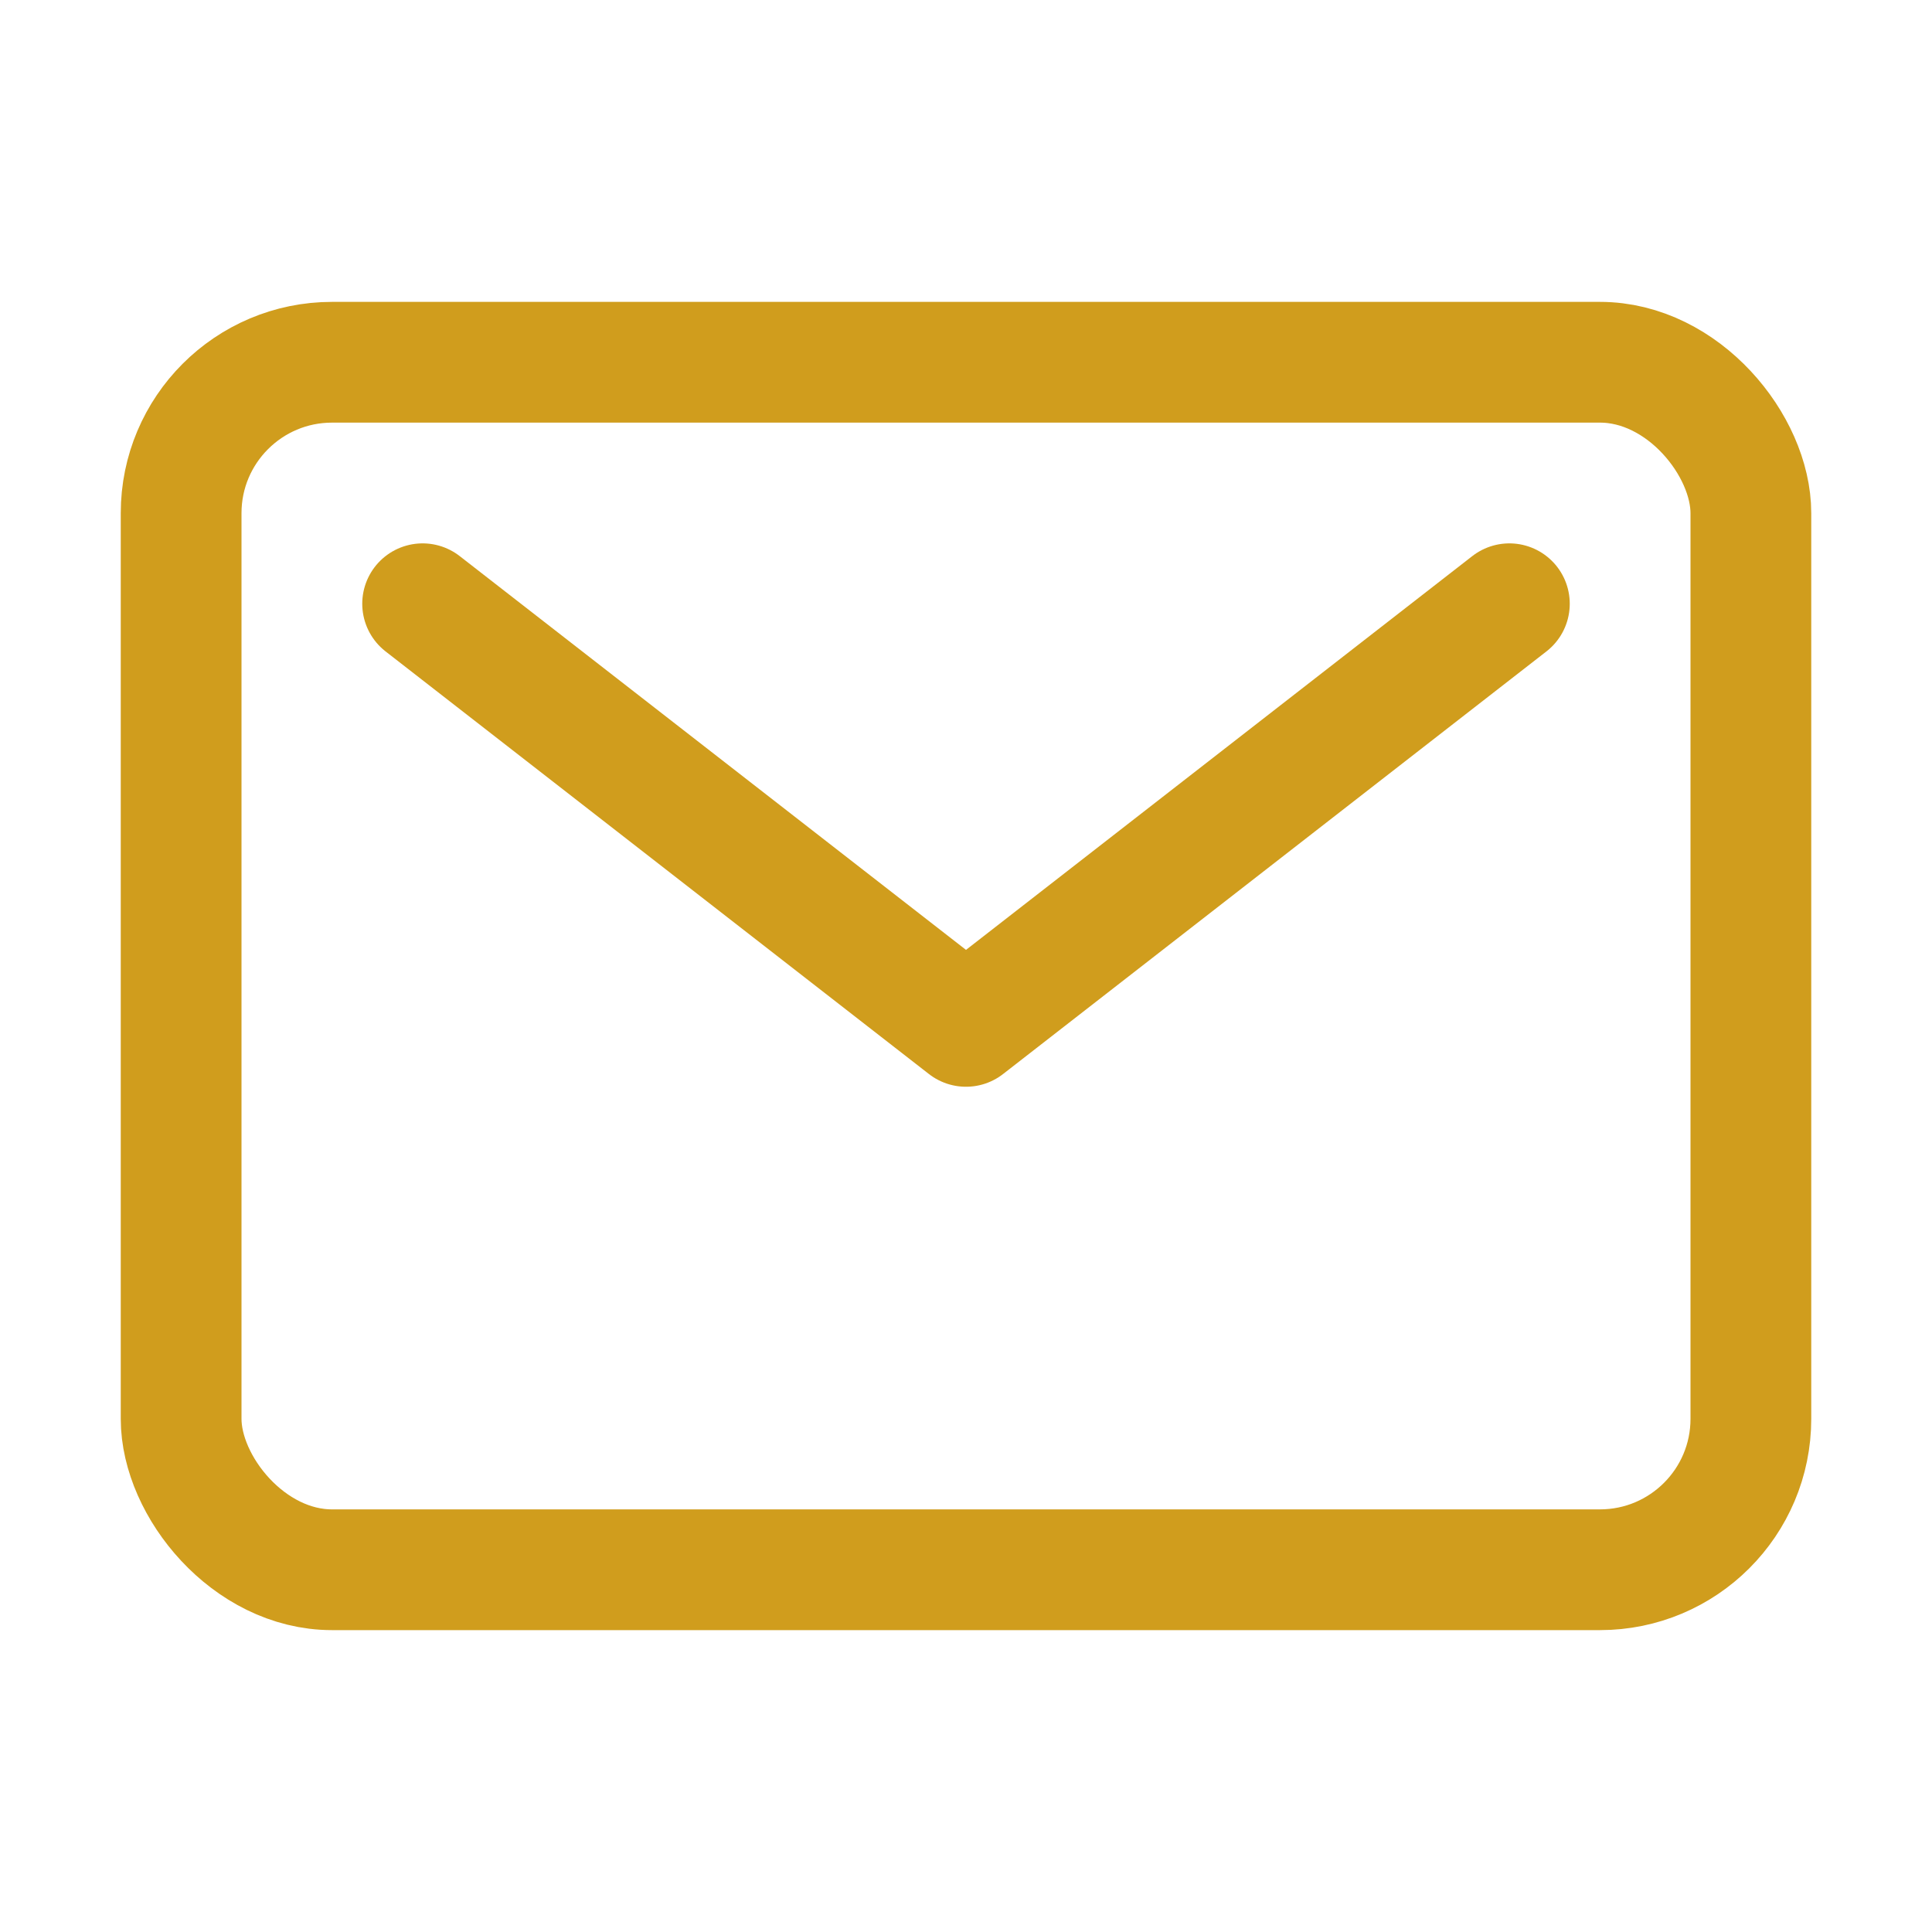 <svg stroke="#d09d1d" fill="#d09d1d" stroke-width="0" viewBox="0 0 512 512" height="1em" width="1em" xmlns="http://www.w3.org/2000/svg">
    <rect width="416" height="320" x="48" y="96" fill="none" stroke-linecap="round" stroke-linejoin="round" stroke-width="32" rx="40" ry="40"></rect>
    <path fill="none" stroke-linecap="round" stroke-linejoin="round" stroke-width="32" d="M112 160l144 112 144-112"></path>
</svg>